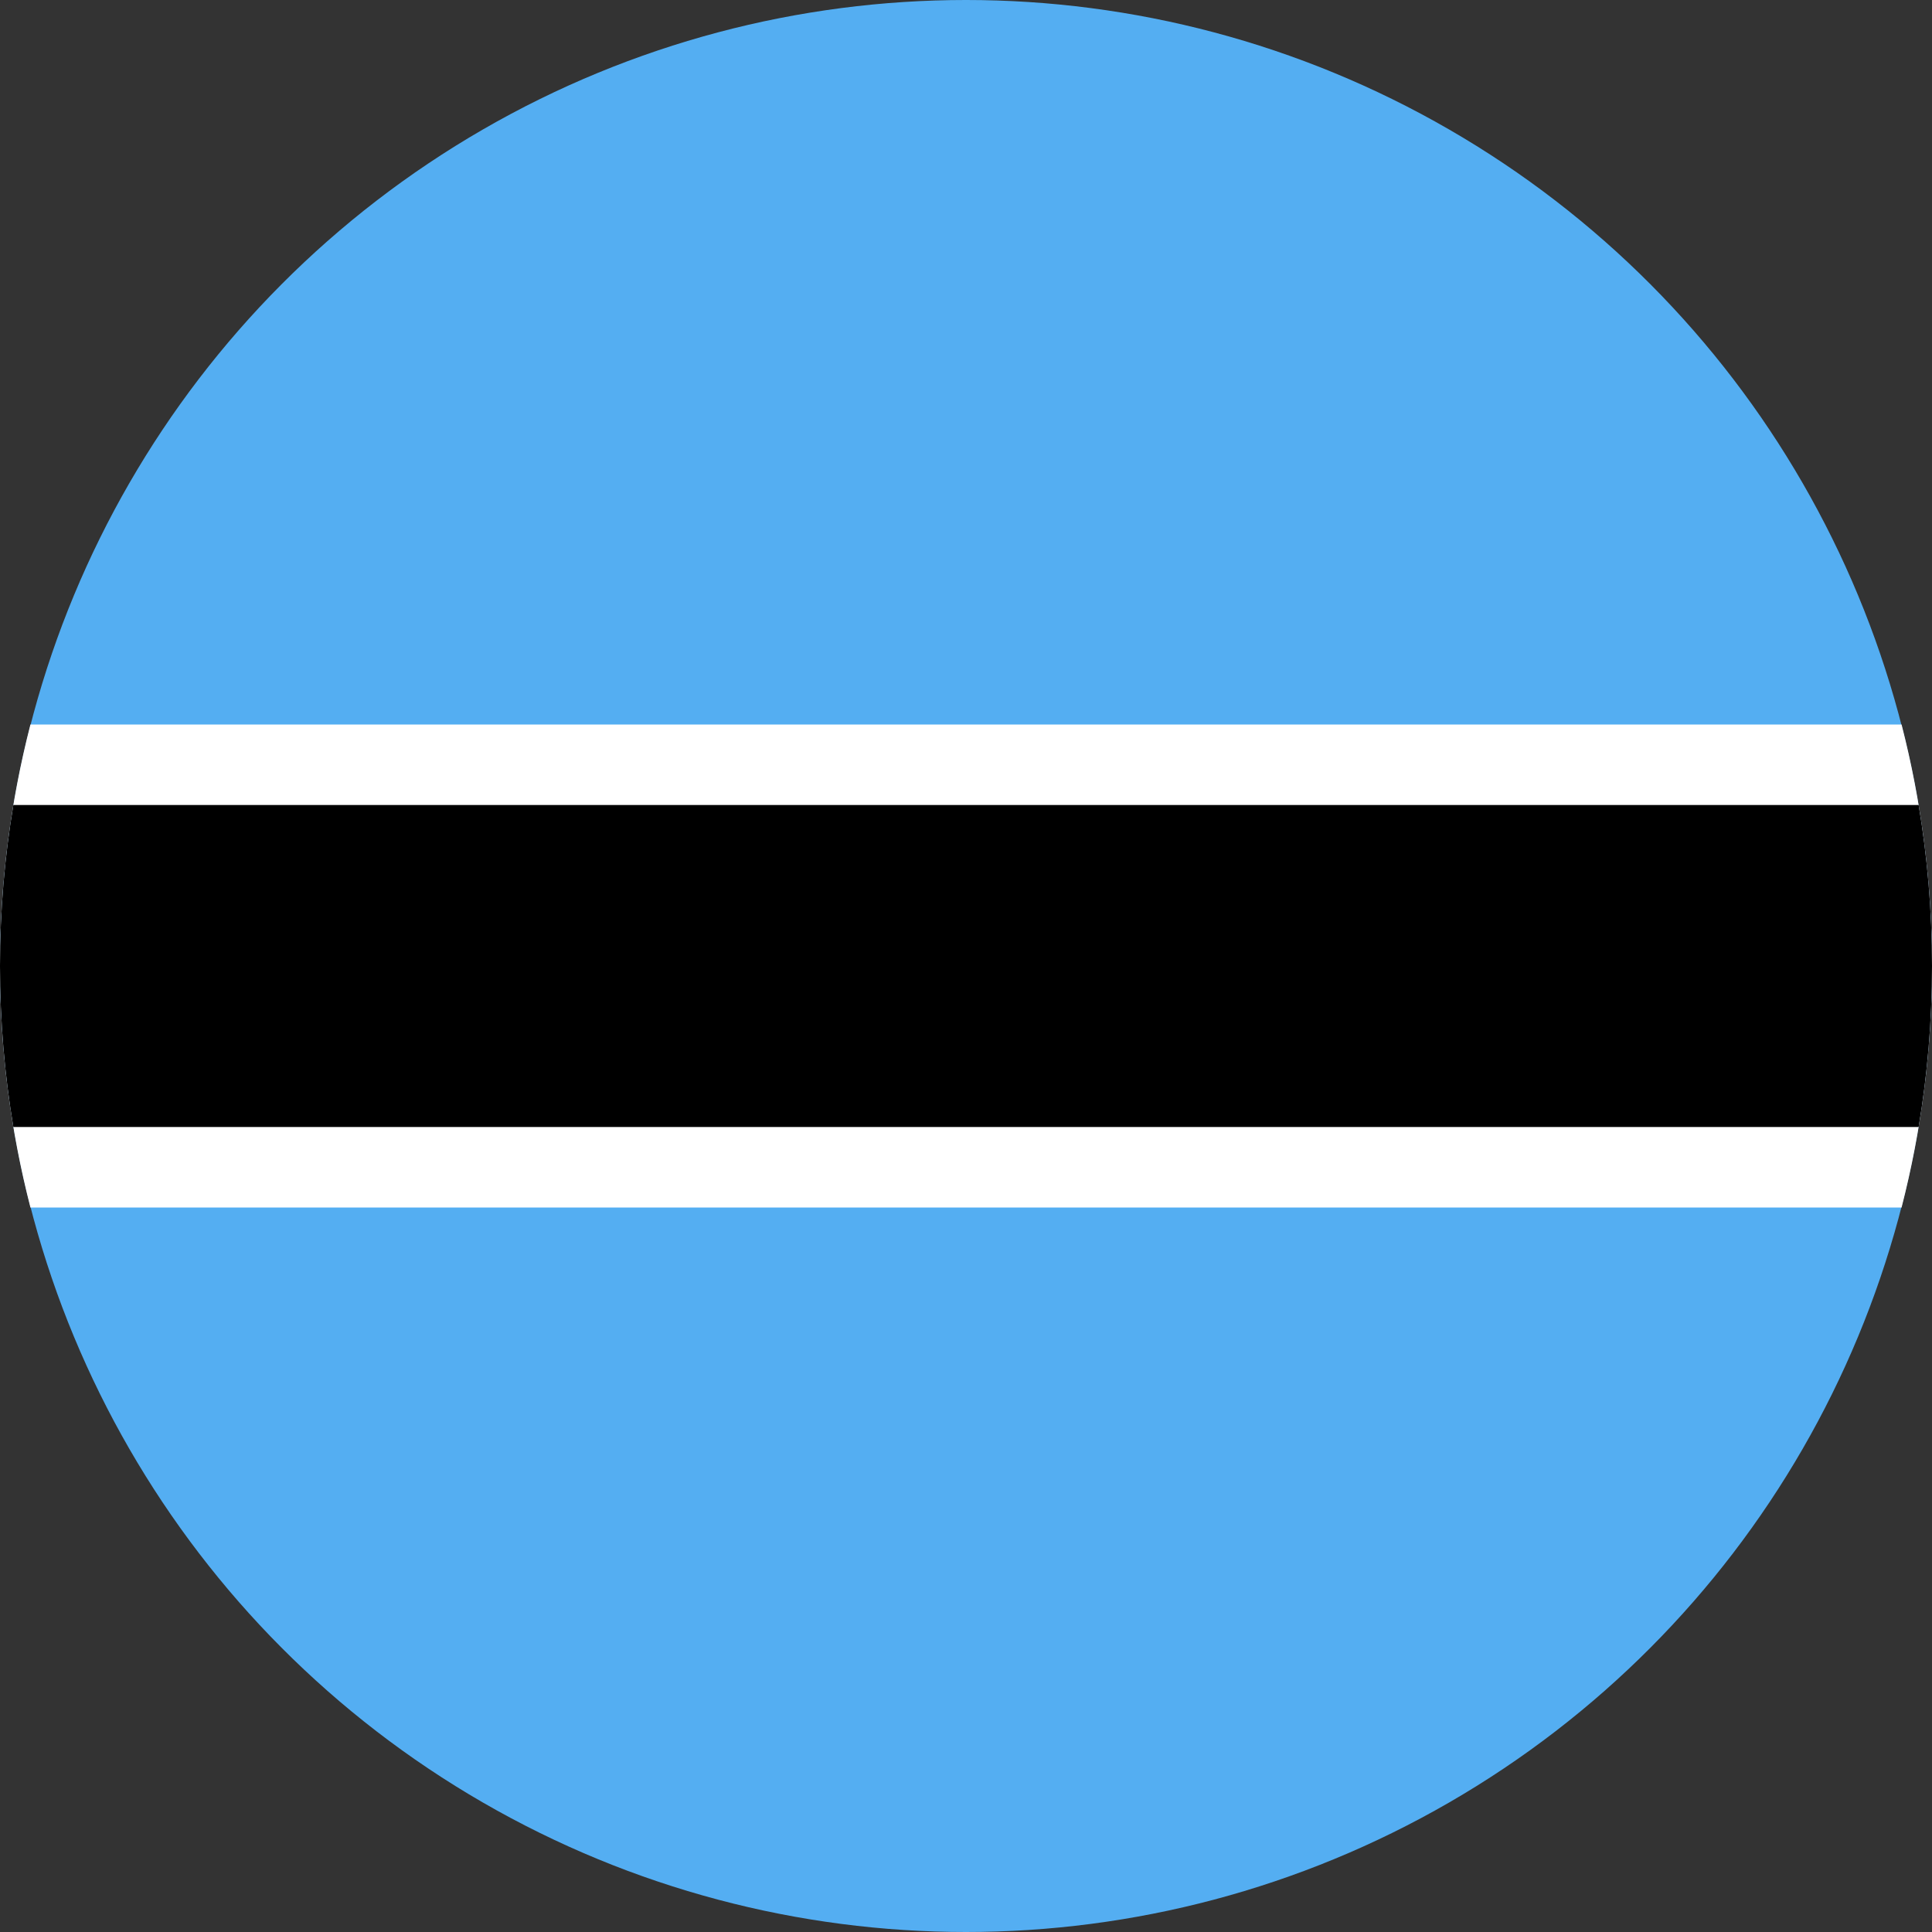 <svg width="120" height="120" viewBox="0 0 120 120" fill="none" xmlns="http://www.w3.org/2000/svg">
<rect x="0" y="0" width="120" height="120" fill="#333333" stroke="none"/>
<circle cx="60" cy="60" r="60" fill="#54AEF2"/>
<path d="M118.11 75C119.344 70.206 120 65.18 120 60C120 54.821 119.344 49.794 118.11 45H1.89C0.656 49.794 0 54.821 0 60C0 65.18 0.656 70.206 1.89 75H118.11Z" fill="white"/>
<path d="M119.17 70C119.716 66.748 120 63.407 120 60C120 56.593 119.716 53.252 119.17 50H0.83C0.284 53.252 0 56.593 0 60C0 63.407 0.284 66.748 0.83 70H119.17Z" fill="black"/>
</svg>
